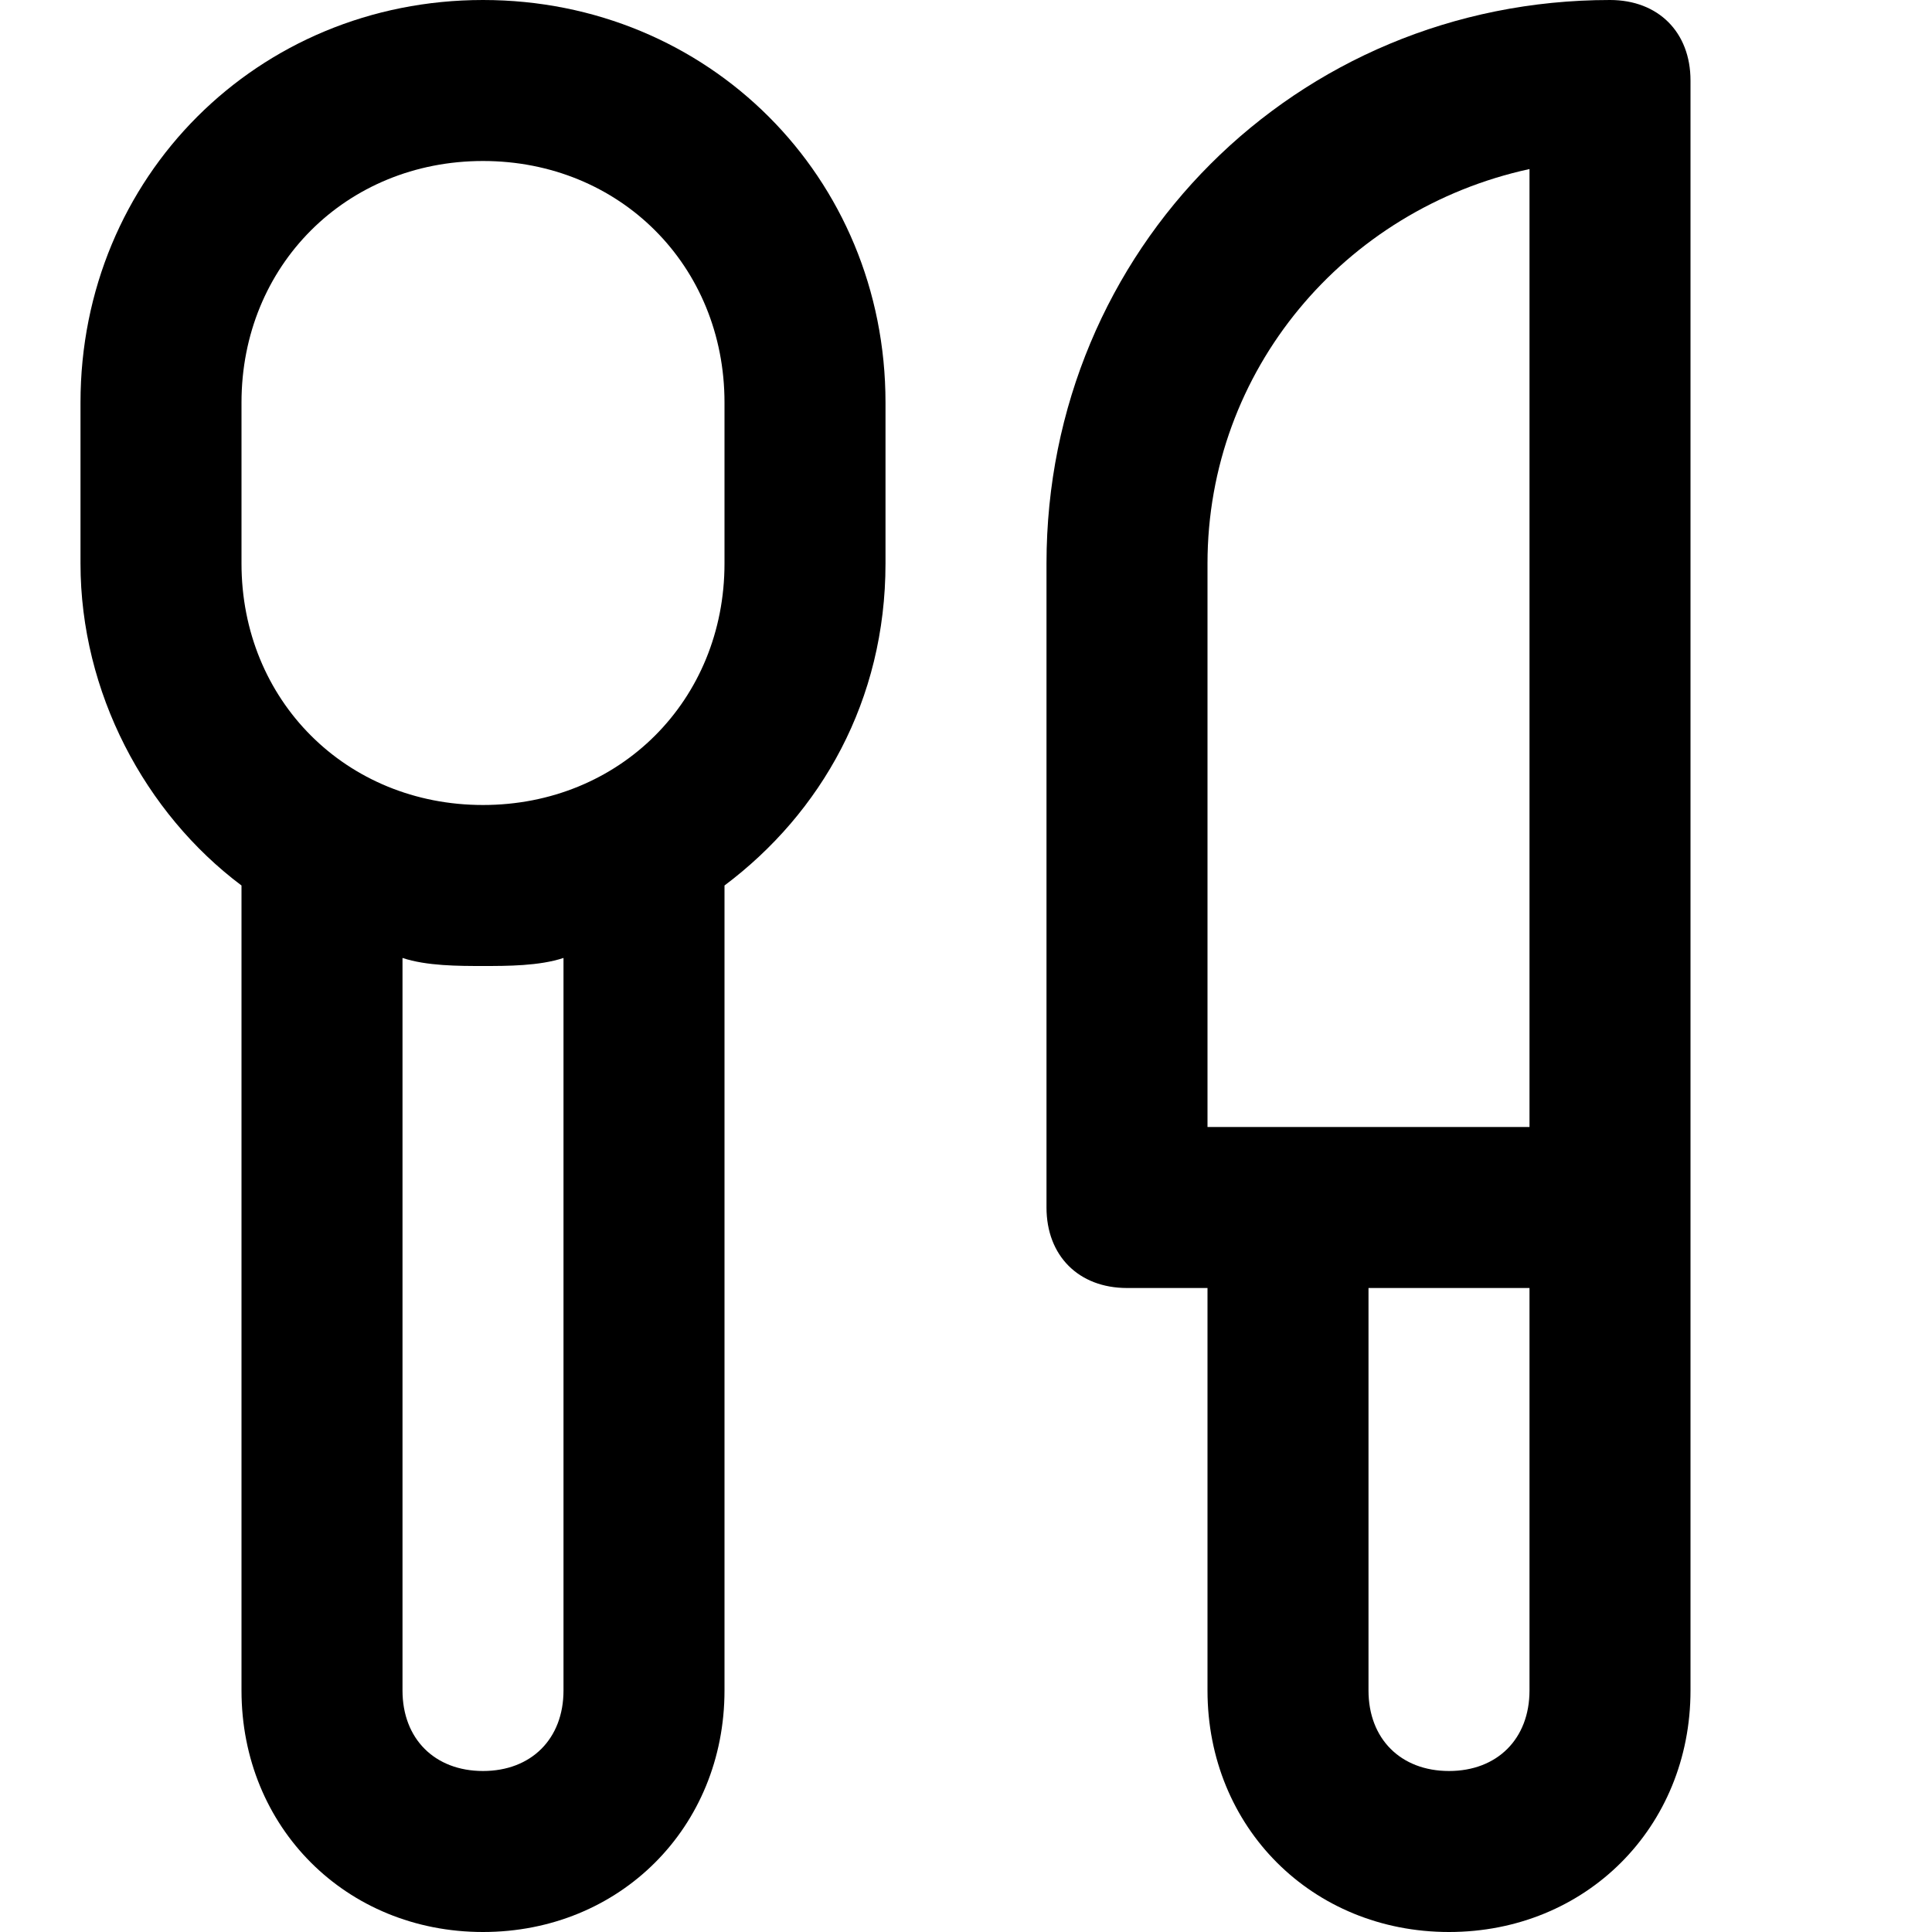<?xml version="1.0" encoding="utf-8"?>
<!-- Generator: Adobe Illustrator 19.1.0, SVG Export Plug-In . SVG Version: 6.00 Build 0)  -->
<!DOCTYPE svg PUBLIC "-//W3C//DTD SVG 1.1//EN" "http://www.w3.org/Graphics/SVG/1.1/DTD/svg11.dtd">
<svg version="1.1" id="Layer_1" xmlns="http://www.w3.org/2000/svg" xmlns:xlink="http://www.w3.org/1999/xlink" x="0px" y="0px"
	 width="24px" height="24px" viewBox="0 0 24 24" enable-background="new 0 0 24 24" xml:space="preserve">
<path d="M6,24c1.7,0,3-1.3,3-3V11c1.2-0.9,2-2.3,2-4V5c0-2.8-2.2-5-5-5S1,2.2,1,5v2c0,1.6,0.8,3.1,2,4v10C3,22.7,4.3,24,6,24z M7,21
	c0,0.6-0.4,1-1,1s-1-0.4-1-1v-9.1C5.3,12,5.7,12,6,12s0.7,0,1-0.1V21z M3,5c0-1.7,1.3-3,3-3s3,1.3,3,3v2c0,1.7-1.3,3-3,3S3,8.7,3,7
	V5z"/>
<path d="M18,24c1.7,0,3-1.3,3-3v-6V1c0-0.6-0.4-1-1-1c-3.9,0-7,3.1-7,7v8c0,0.6,0.4,1,1,1h1v5C15,22.7,16.3,24,18,24z M18,22
	c-0.6,0-1-0.4-1-1v-5h2v5C19,21.6,18.6,22,18,22z M15,7c0-2.4,1.7-4.4,4-4.9V14h-4V7z"/>
</svg>
